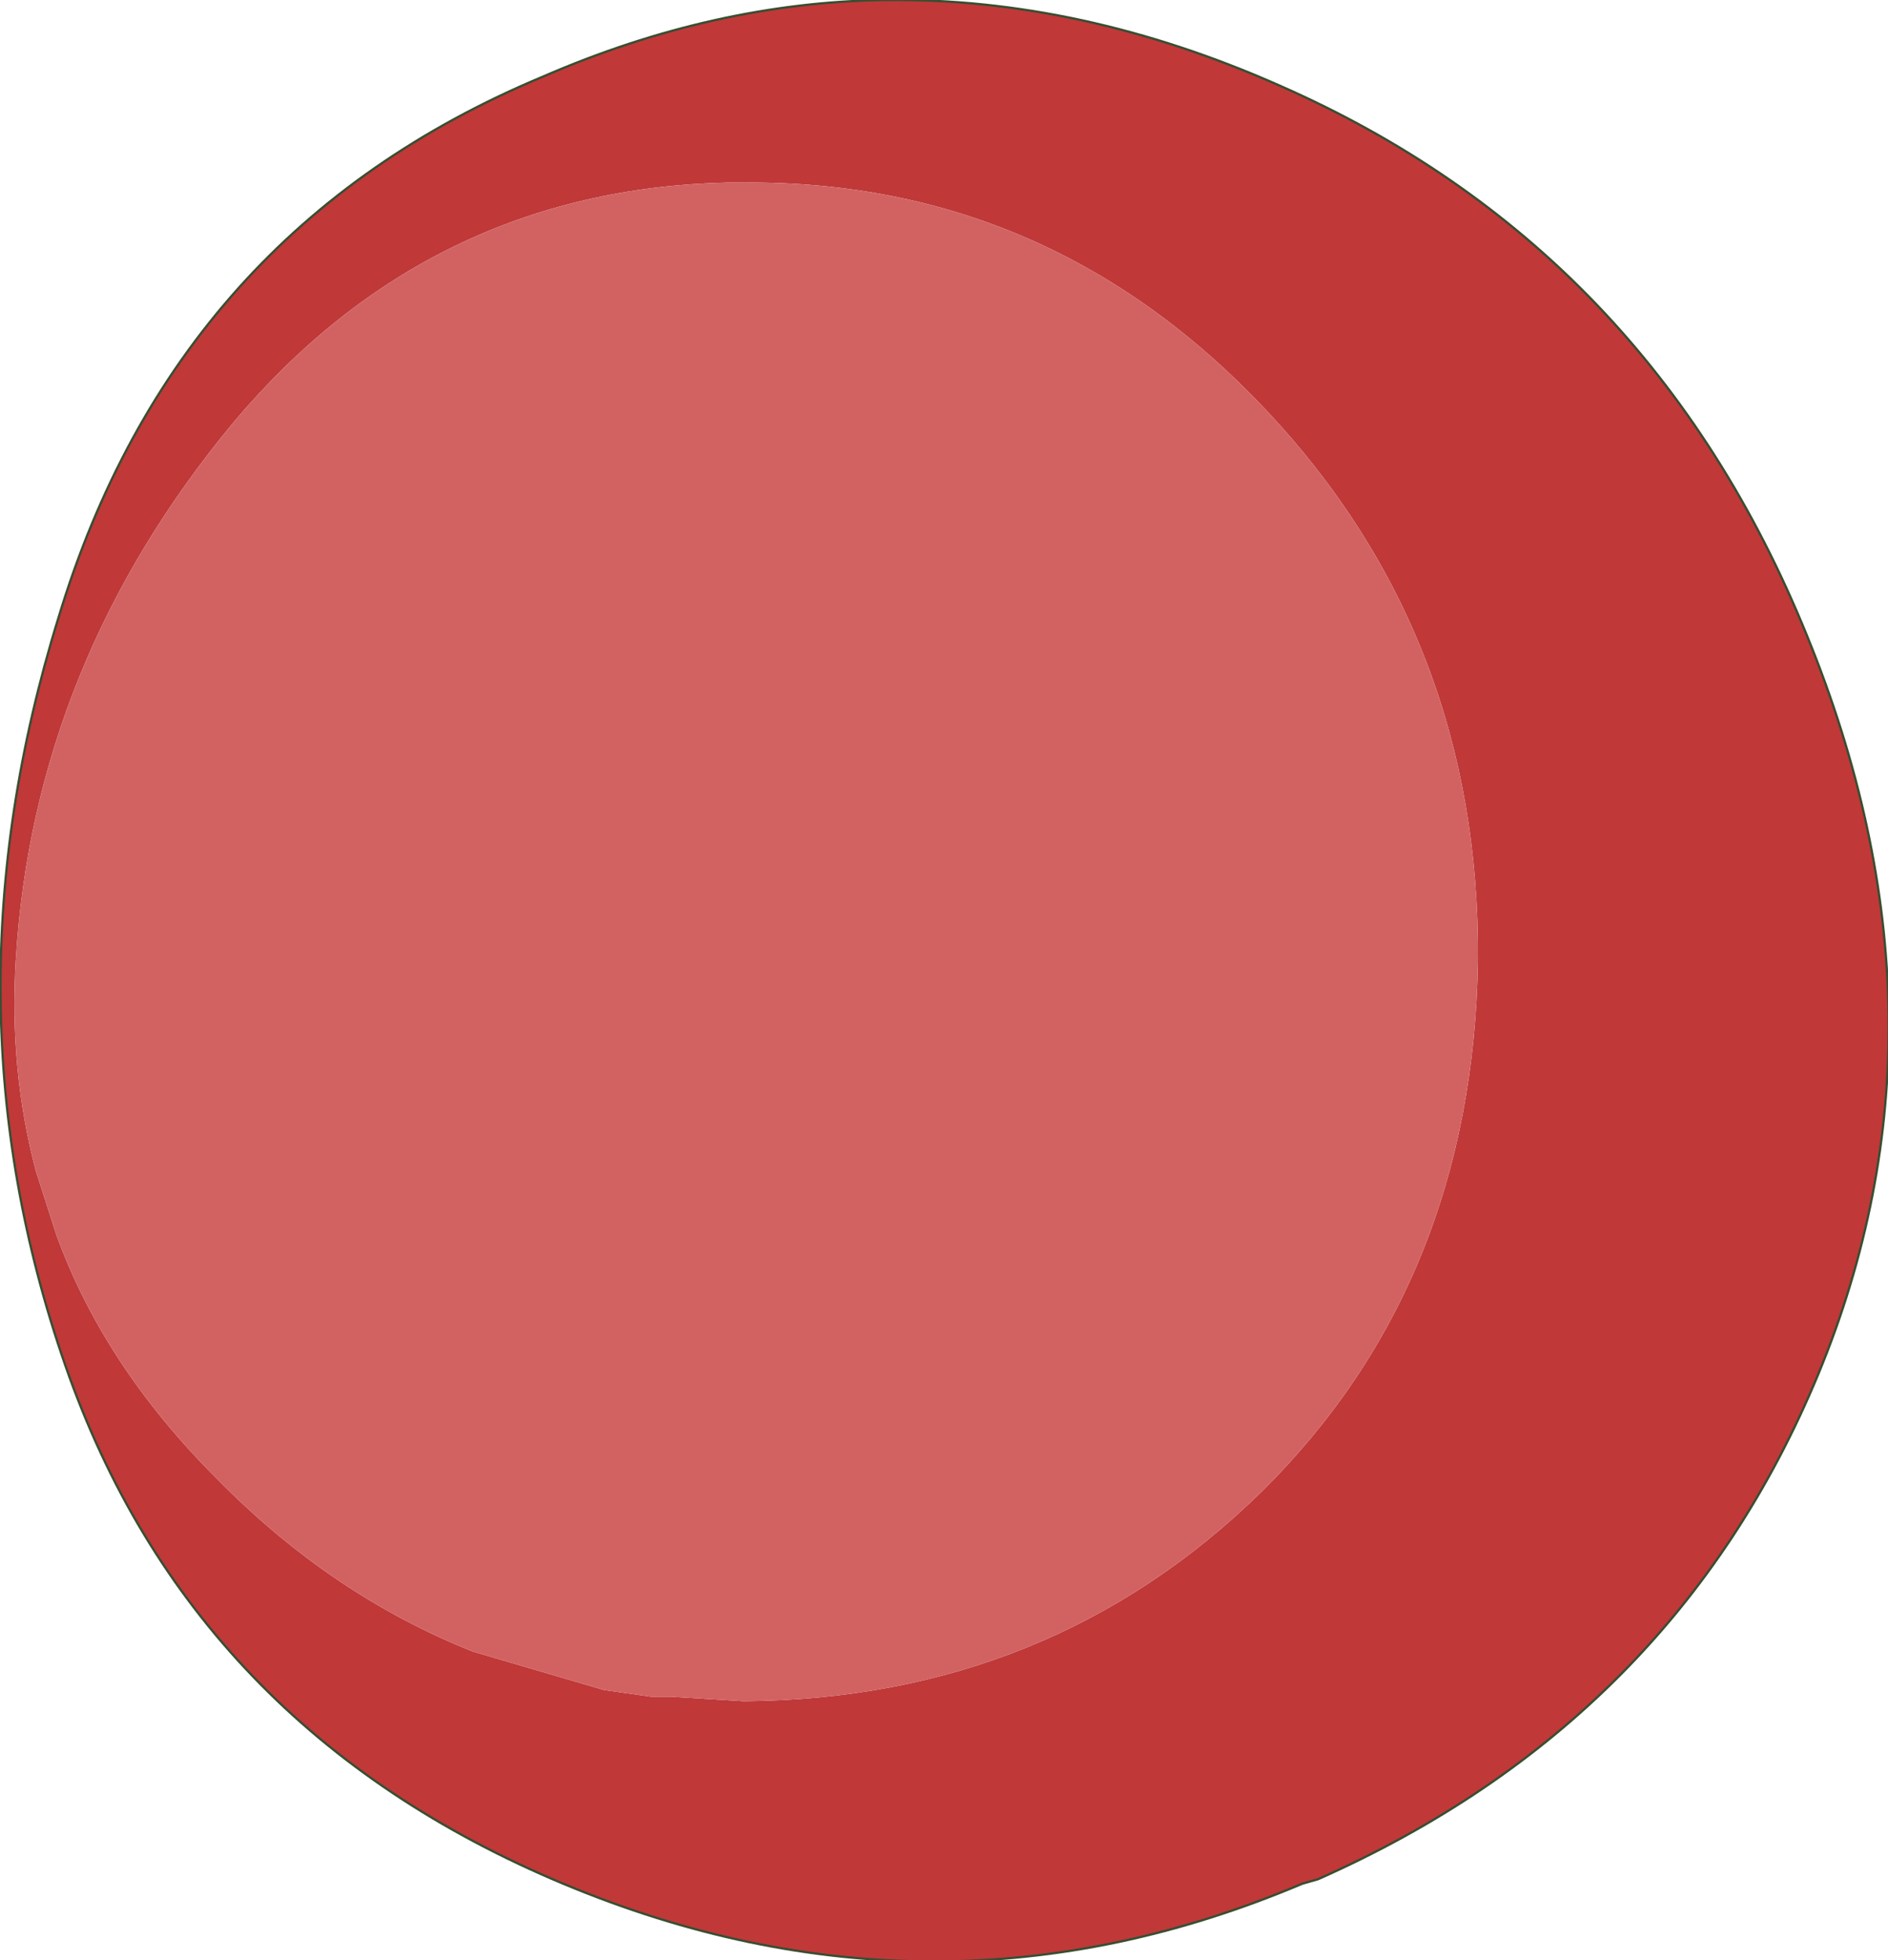 <?xml version="1.0" encoding="UTF-8" standalone="no"?>
<svg xmlns:xlink="http://www.w3.org/1999/xlink" height="43.5px" width="41.9px" xmlns="http://www.w3.org/2000/svg">
  <g transform="matrix(1.0, 0.0, 0.0, 1.0, 20.55, 21.7)">
    <path d="M19.55 -7.6 Q23.05 0.95 19.8 8.8 16.6 16.5 8.7 20.0 L8.35 20.1 Q0.2 23.55 -8.05 20.1 -16.3 16.65 -19.1 8.6 -21.9 0.55 -19.25 -8.0 -16.65 -16.6 -8.5 -20.0 -4.7 -21.65 -0.9 -21.7 3.45 -21.75 7.85 -19.8 16.05 -16.2 19.55 -7.6 M12.25 -0.4 Q12.3 -7.55 7.55 -12.6 2.75 -17.7 -4.05 -17.65 L-4.4 -17.65 Q-11.0 -17.5 -15.35 -12.35 -19.8 -7.0 -20.2 -0.4 -20.35 2.05 -19.75 4.3 L-19.3 5.7 Q-18.25 8.6 -15.75 11.1 -13.2 13.7 -10.05 14.95 L-7.15 15.8 -6.1 15.95 -5.65 15.95 -4.05 16.05 Q2.75 16.0 7.45 11.4 12.15 6.75 12.25 -0.4" fill="#c03838" fill-rule="evenodd" stroke="none"/>
    <path d="M12.25 -0.4 Q12.15 6.75 7.45 11.4 2.75 16.0 -4.05 16.05 L-5.65 15.95 -6.1 15.95 -7.15 15.8 -10.05 14.95 Q-13.2 13.7 -15.75 11.1 -18.25 8.6 -19.3 5.7 L-19.75 4.3 Q-20.35 2.05 -20.2 -0.4 -19.8 -7.0 -15.35 -12.35 -11.0 -17.5 -4.4 -17.65 L-4.05 -17.65 Q2.75 -17.7 7.55 -12.6 12.3 -7.55 12.25 -0.4" fill="#d26262" fill-rule="evenodd" stroke="none"/>
    <path d="M19.55 -7.6 Q23.05 0.95 19.8 8.8 16.6 16.5 8.7 20.0 L8.35 20.1 Q0.2 23.55 -8.05 20.1 -16.3 16.65 -19.1 8.6 -21.9 0.55 -19.25 -8.0 -16.65 -16.6 -8.5 -20.0 -4.7 -21.65 -0.9 -21.7 3.45 -21.75 7.85 -19.8 16.05 -16.2 19.55 -7.6 Z" fill="none" stroke="#374e32" stroke-linecap="round" stroke-linejoin="round" stroke-width="0.05"/>
  </g>
</svg>
